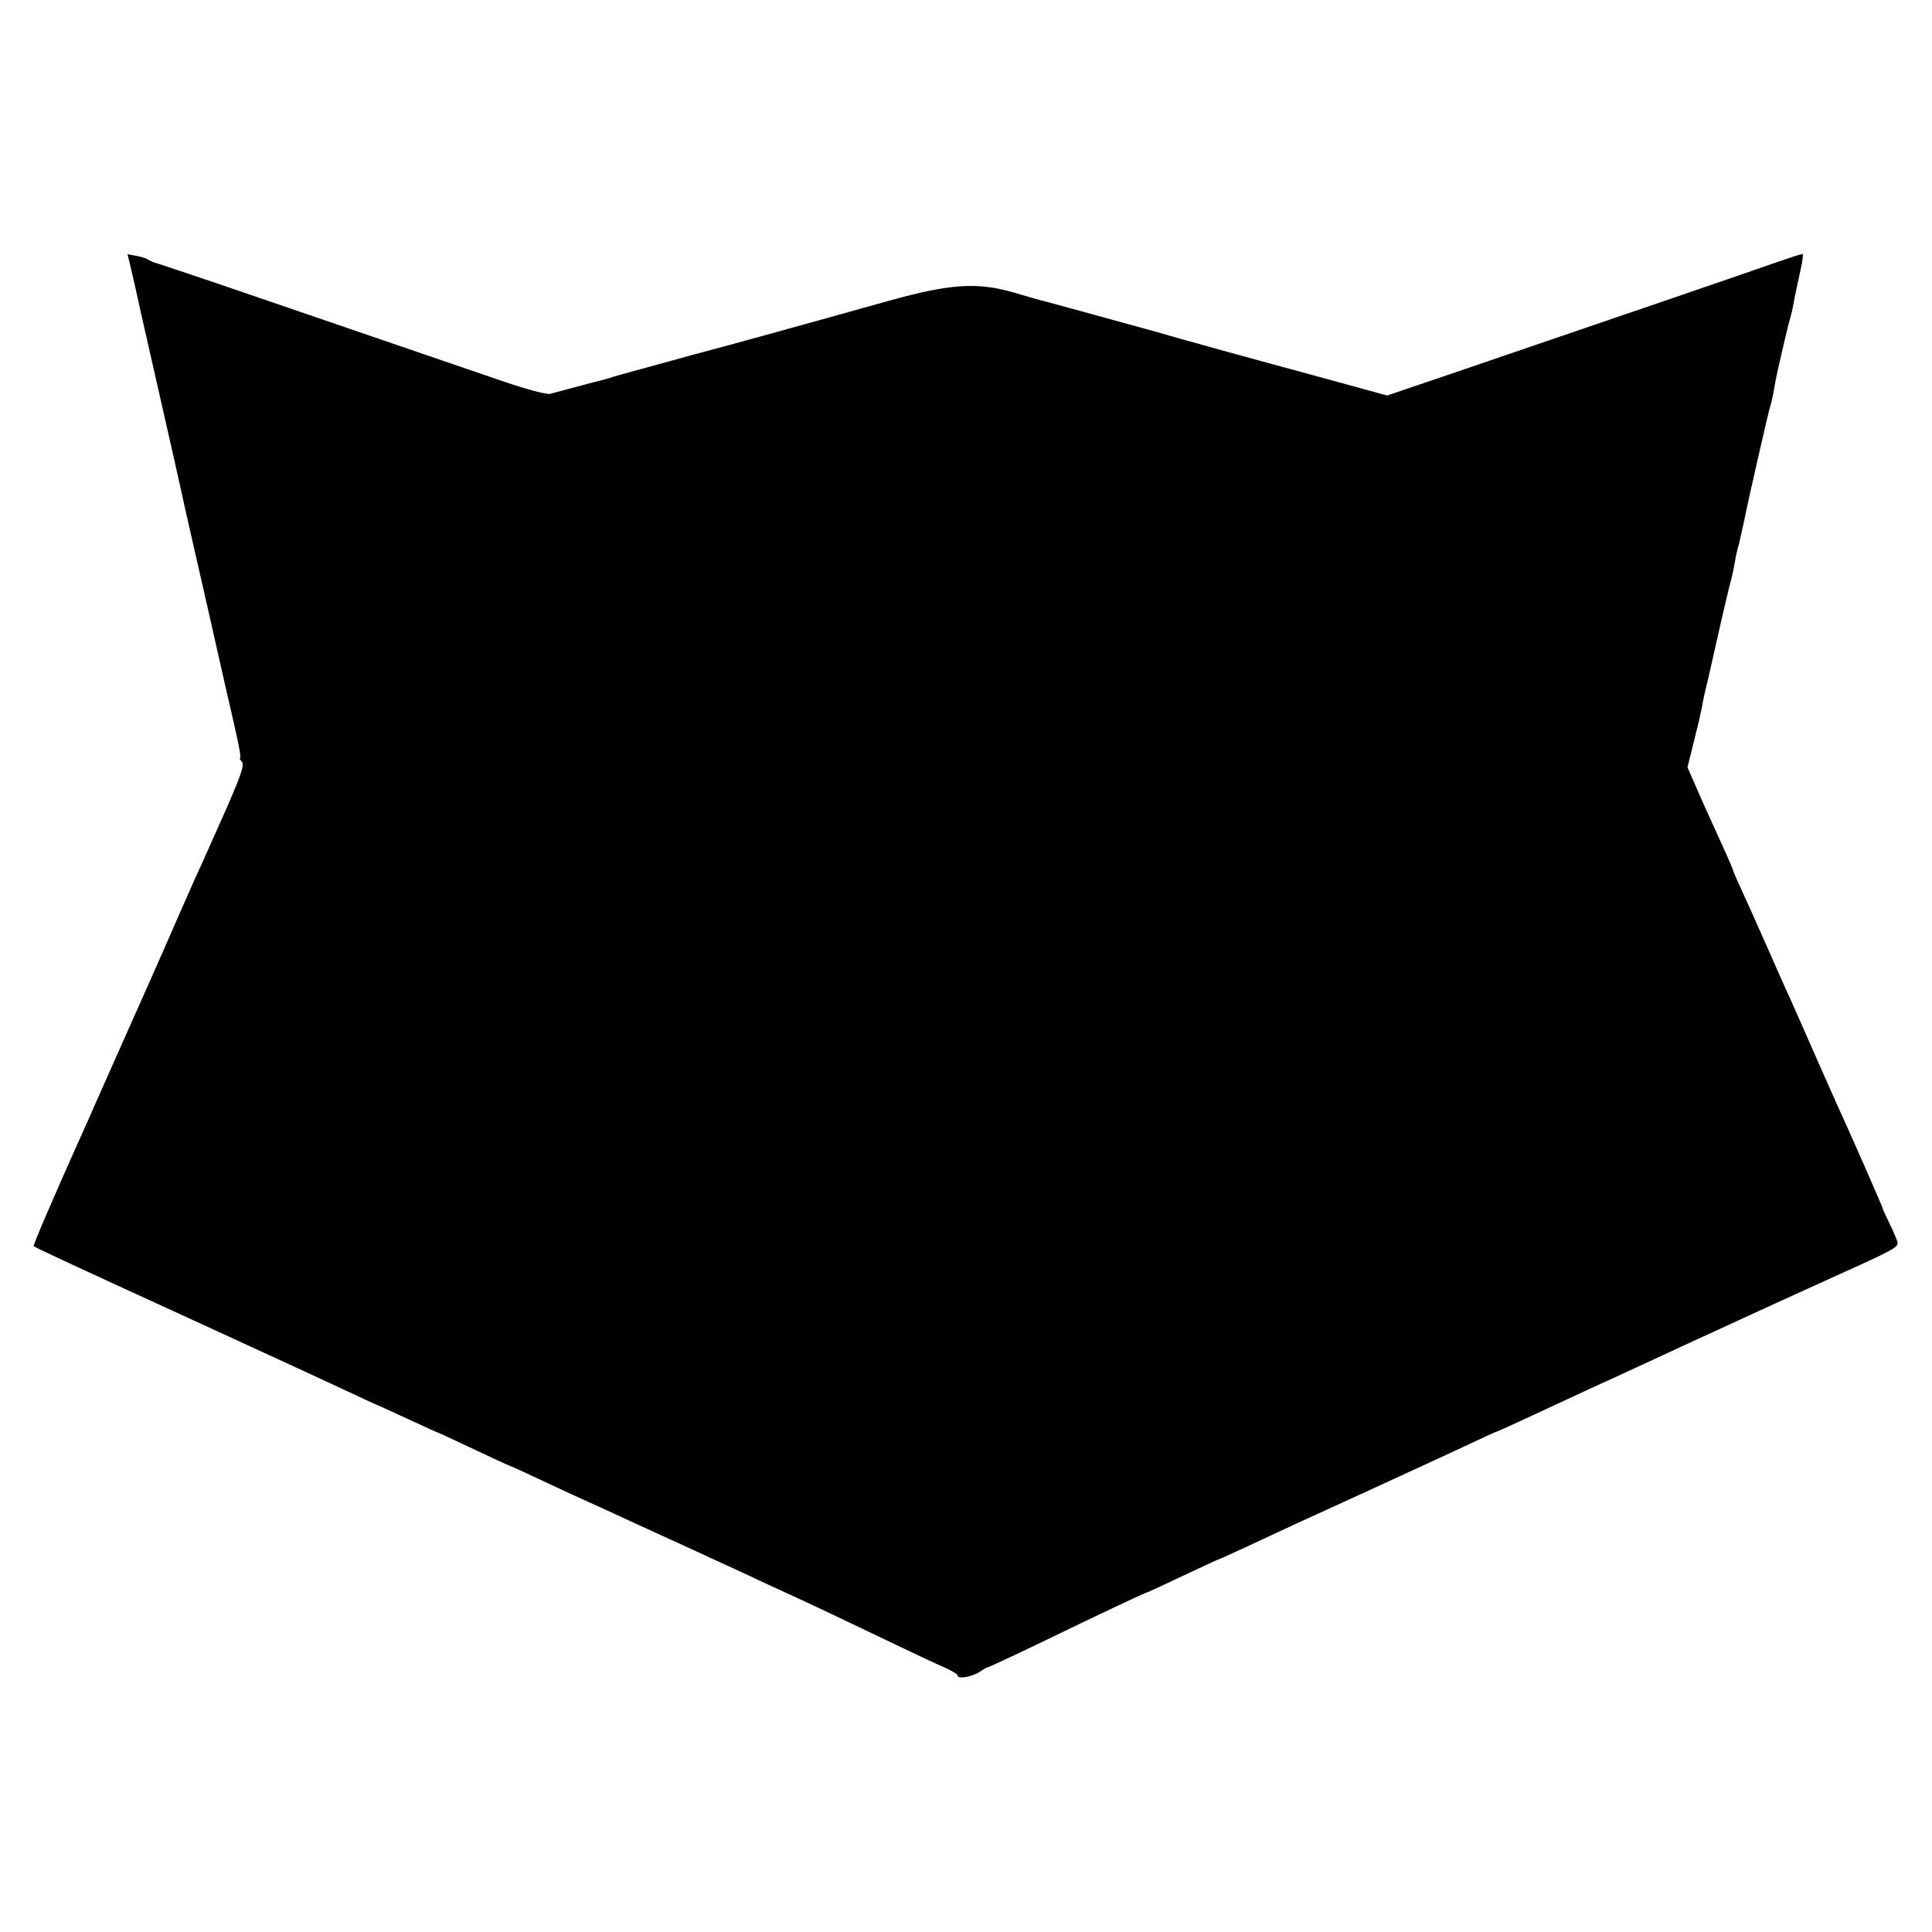 <svg xmlns="http://www.w3.org/2000/svg" viewBox="0 0 700 700"><path d="M47.1 95.8c.5 2 1.3 5.7 1.9 8.2.5 2.5 3 13.5 5.5 24.5 4.7 20.6 11.2 49.3 12.5 55.5.4 1.9 2.7 11.8 5 22s4.6 20.1 5 22c.4 1.9 2.4 10.7 4.4 19.5 5.4 23.3 6.1 26.9 5.5 27.1-.2 0 .1.7.8 1.5.9 1.1-.5 5.2-6.8 19.4-4.4 9.9-8.9 20-10.1 22.5-1.1 2.5-3.5 7.9-5.3 12-4.1 9.5-18 40.9-21 47.5l-8 18c-3.1 7.1-6.7 15.2-8 18-9 20.1-16.6 37.7-16.3 38 .5.5 11.4 5.6 67.3 31.2 19.8 9.1 40.7 18.7 46.4 21.4 5.7 2.7 10.5 4.9 10.6 4.9.2 0 5.1 2.3 11 5s10.8 5 11 5c.2 0 6 2.7 13 6s12.8 6 13 6c.2 0 5.3 2.3 11.2 5.1 5.9 2.8 12.2 5.7 13.8 6.4 1.7.8 6.6 3 11 5 4.4 2.1 15.9 7.3 25.5 11.7 9.6 4.4 20.9 9.6 25 11.5 4.1 2 12.7 5.9 19 8.8 6.3 2.9 19.5 9.2 29.3 13.9 9.8 4.7 20.1 9.6 22.8 10.7 2.7 1.2 4.9 2.5 4.9 3 0 1.4 5.4.4 8-1.4 1.4-.9 2.7-1.7 3.1-1.7.3 0 9.1-4.1 19.5-9.1 21-10.2 37.4-17.9 37.9-17.9.2 0 6-2.7 13-6s12.8-6 13-6c.2 0 4.8-2.1 10.2-4.6 13.9-6.5 16.9-7.9 44.3-20.4 13.5-6.2 29.2-13.4 34.9-16.1 5.7-2.7 10.5-4.9 10.6-4.9.2 0 3.9-1.6 8.2-3.6 14.2-6.6 21.7-10.1 27.8-12.9 5.6-2.5 8.3-3.8 24.8-11.4 3.4-1.6 11.6-5.4 18.2-8.4s15.6-7.2 20-9.2c4.4-2 15-6.8 23.5-10.7 21.8-9.8 23.9-10.9 23.5-12.7-.2-.9-1.5-4-2.9-6.8-1.4-2.9-2.6-5.5-2.6-5.8 0-.4-9.8-22.7-14.9-34-1.1-2.2-4.4-9.9-7.6-17-6.3-14.3-8.5-19.4-11.4-25.8-1.1-2.3-4.7-10.5-8.1-18.2-3.4-7.7-7.5-16.8-9.1-20.3-1.6-3.4-2.9-6.4-2.9-6.7 0-.2-1.2-3-2.6-6.2-1.5-3.2-5.2-11.5-8.4-18.5l-5.6-12.8 2.3-9.2c1.3-5.1 2.6-10.7 2.9-12.3.2-1.7 1.3-6.6 2.4-11 1-4.4 3-13.2 4.4-19.5 1.5-6.3 3-13.1 3.6-15 .5-1.9 1.2-5.1 1.5-7 .3-1.9 1-5.1 1.6-7.1.5-2.1 1.3-5.7 1.8-8 1.6-8.2 9.2-41.2 9.5-41.8.2-.3.7-2.4 1.1-4.6.4-2.2.8-4.5.9-5 .1-.6 1-4.6 2-9s2.2-9.4 2.6-11c.5-1.7 1.2-4.2 1.5-5.8 1.1-6 1.7-8.4 2.9-14 .7-3.1 1-5.7.7-5.7-.4 0-4.7 1.4-9.6 3.1-12.2 4.3-76 26.1-119.4 40.9l-21.5 7.3-23-6.3c-28.1-7.6-53.4-14.6-60.1-16.6-6-1.7-41.4-11.4-43.5-11.9-.8-.2-4.9-1.4-9-2.6-13-3.7-22.8-3.1-45 3.1-26 7.3-65.2 18.1-67 18.5-.8.2-5.8 1.5-11 3-5.2 1.4-12 3.3-15 4.1-3 .8-6.9 1.9-8.6 2.5-1.7.5-4 1.1-5 1.3-1 .3-4.6 1.2-7.9 2.1-3.3.9-7 1.9-8.2 2.2-1.3.3-8.8-1.7-17.5-4.7-25.2-8.6-80.9-27.7-102.8-35.2-11.3-3.8-21.4-7.2-22.5-7.5-1.1-.3-2.4-.9-3-1.3-.5-.4-2.4-1-4.1-1.3l-3.2-.6.9 3.7z"/></svg>